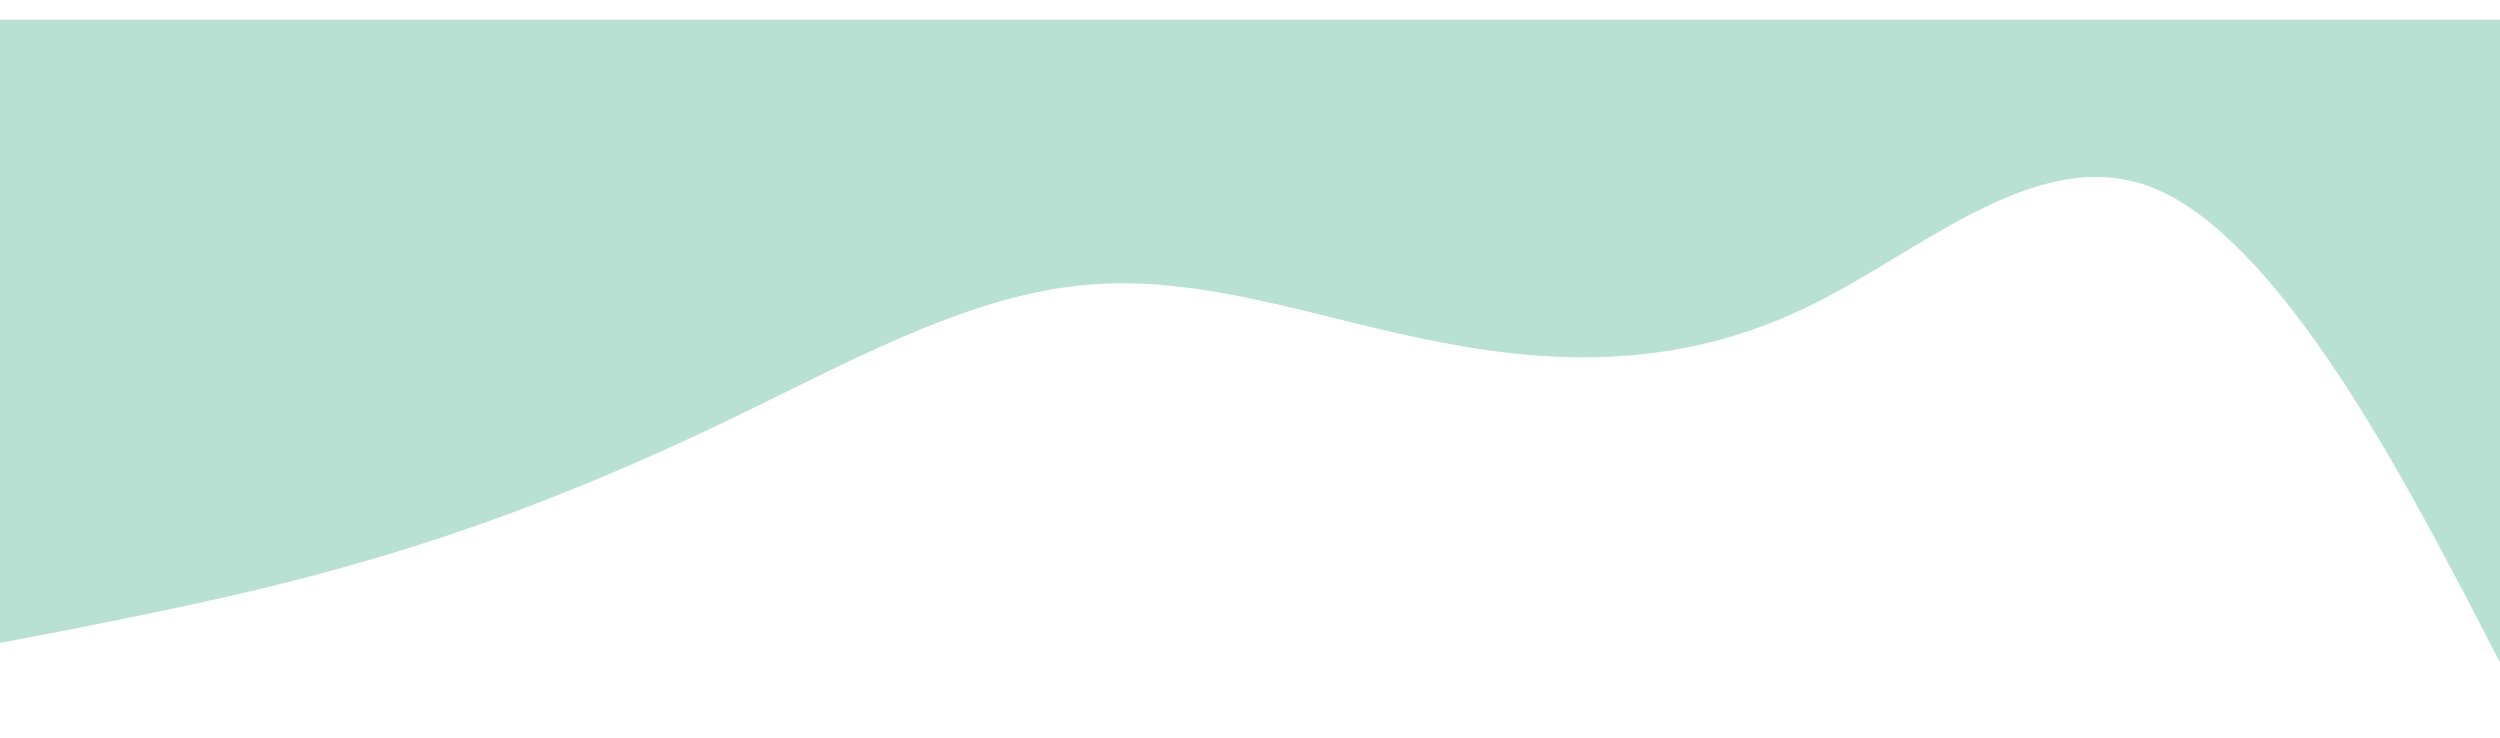 <svg width="430" height="127" viewBox="0 0 390 107" fill="none" xmlns="http://www.w3.org/2000/svg">
<g clip-path="url(#clip0_103_61)">
<path d="M0 96.2L9.385 94.411C18.77 92.487 37.485 89.112 56.364 83.611C75.052 78.312 93.849 70.888 112.454 62.011C131.333 53 150.212 42.2 168.818 40.411C187.615 38.487 206.303 45.913 225.182 49.389C243.897 53 262.667 53 281.546 43.989C300.179 35.112 319.031 16.887 337.636 26C356.488 35.112 375.121 70.888 384.697 89.011L394 107V-1H384.615C375.23 -1 356.515 -1 337.636 -1C318.948 -1 300.151 -1 281.546 -1C262.667 -1 243.787 -1 225.182 -1C206.385 -1 187.697 -1 168.818 -1C150.103 -1 131.333 -1 112.454 -1C93.821 -1 74.969 -1 56.364 -1C37.512 -1 18.879 -1 9.303 -1H0V96.2Z" fill="#B9E1D3"/>
</g>
<defs>
<clipPath id="clip0_103_61">
<rect width="394" height="108" fill="white" transform="translate(0 -1)"/>
</clipPath>
</defs>
</svg>
